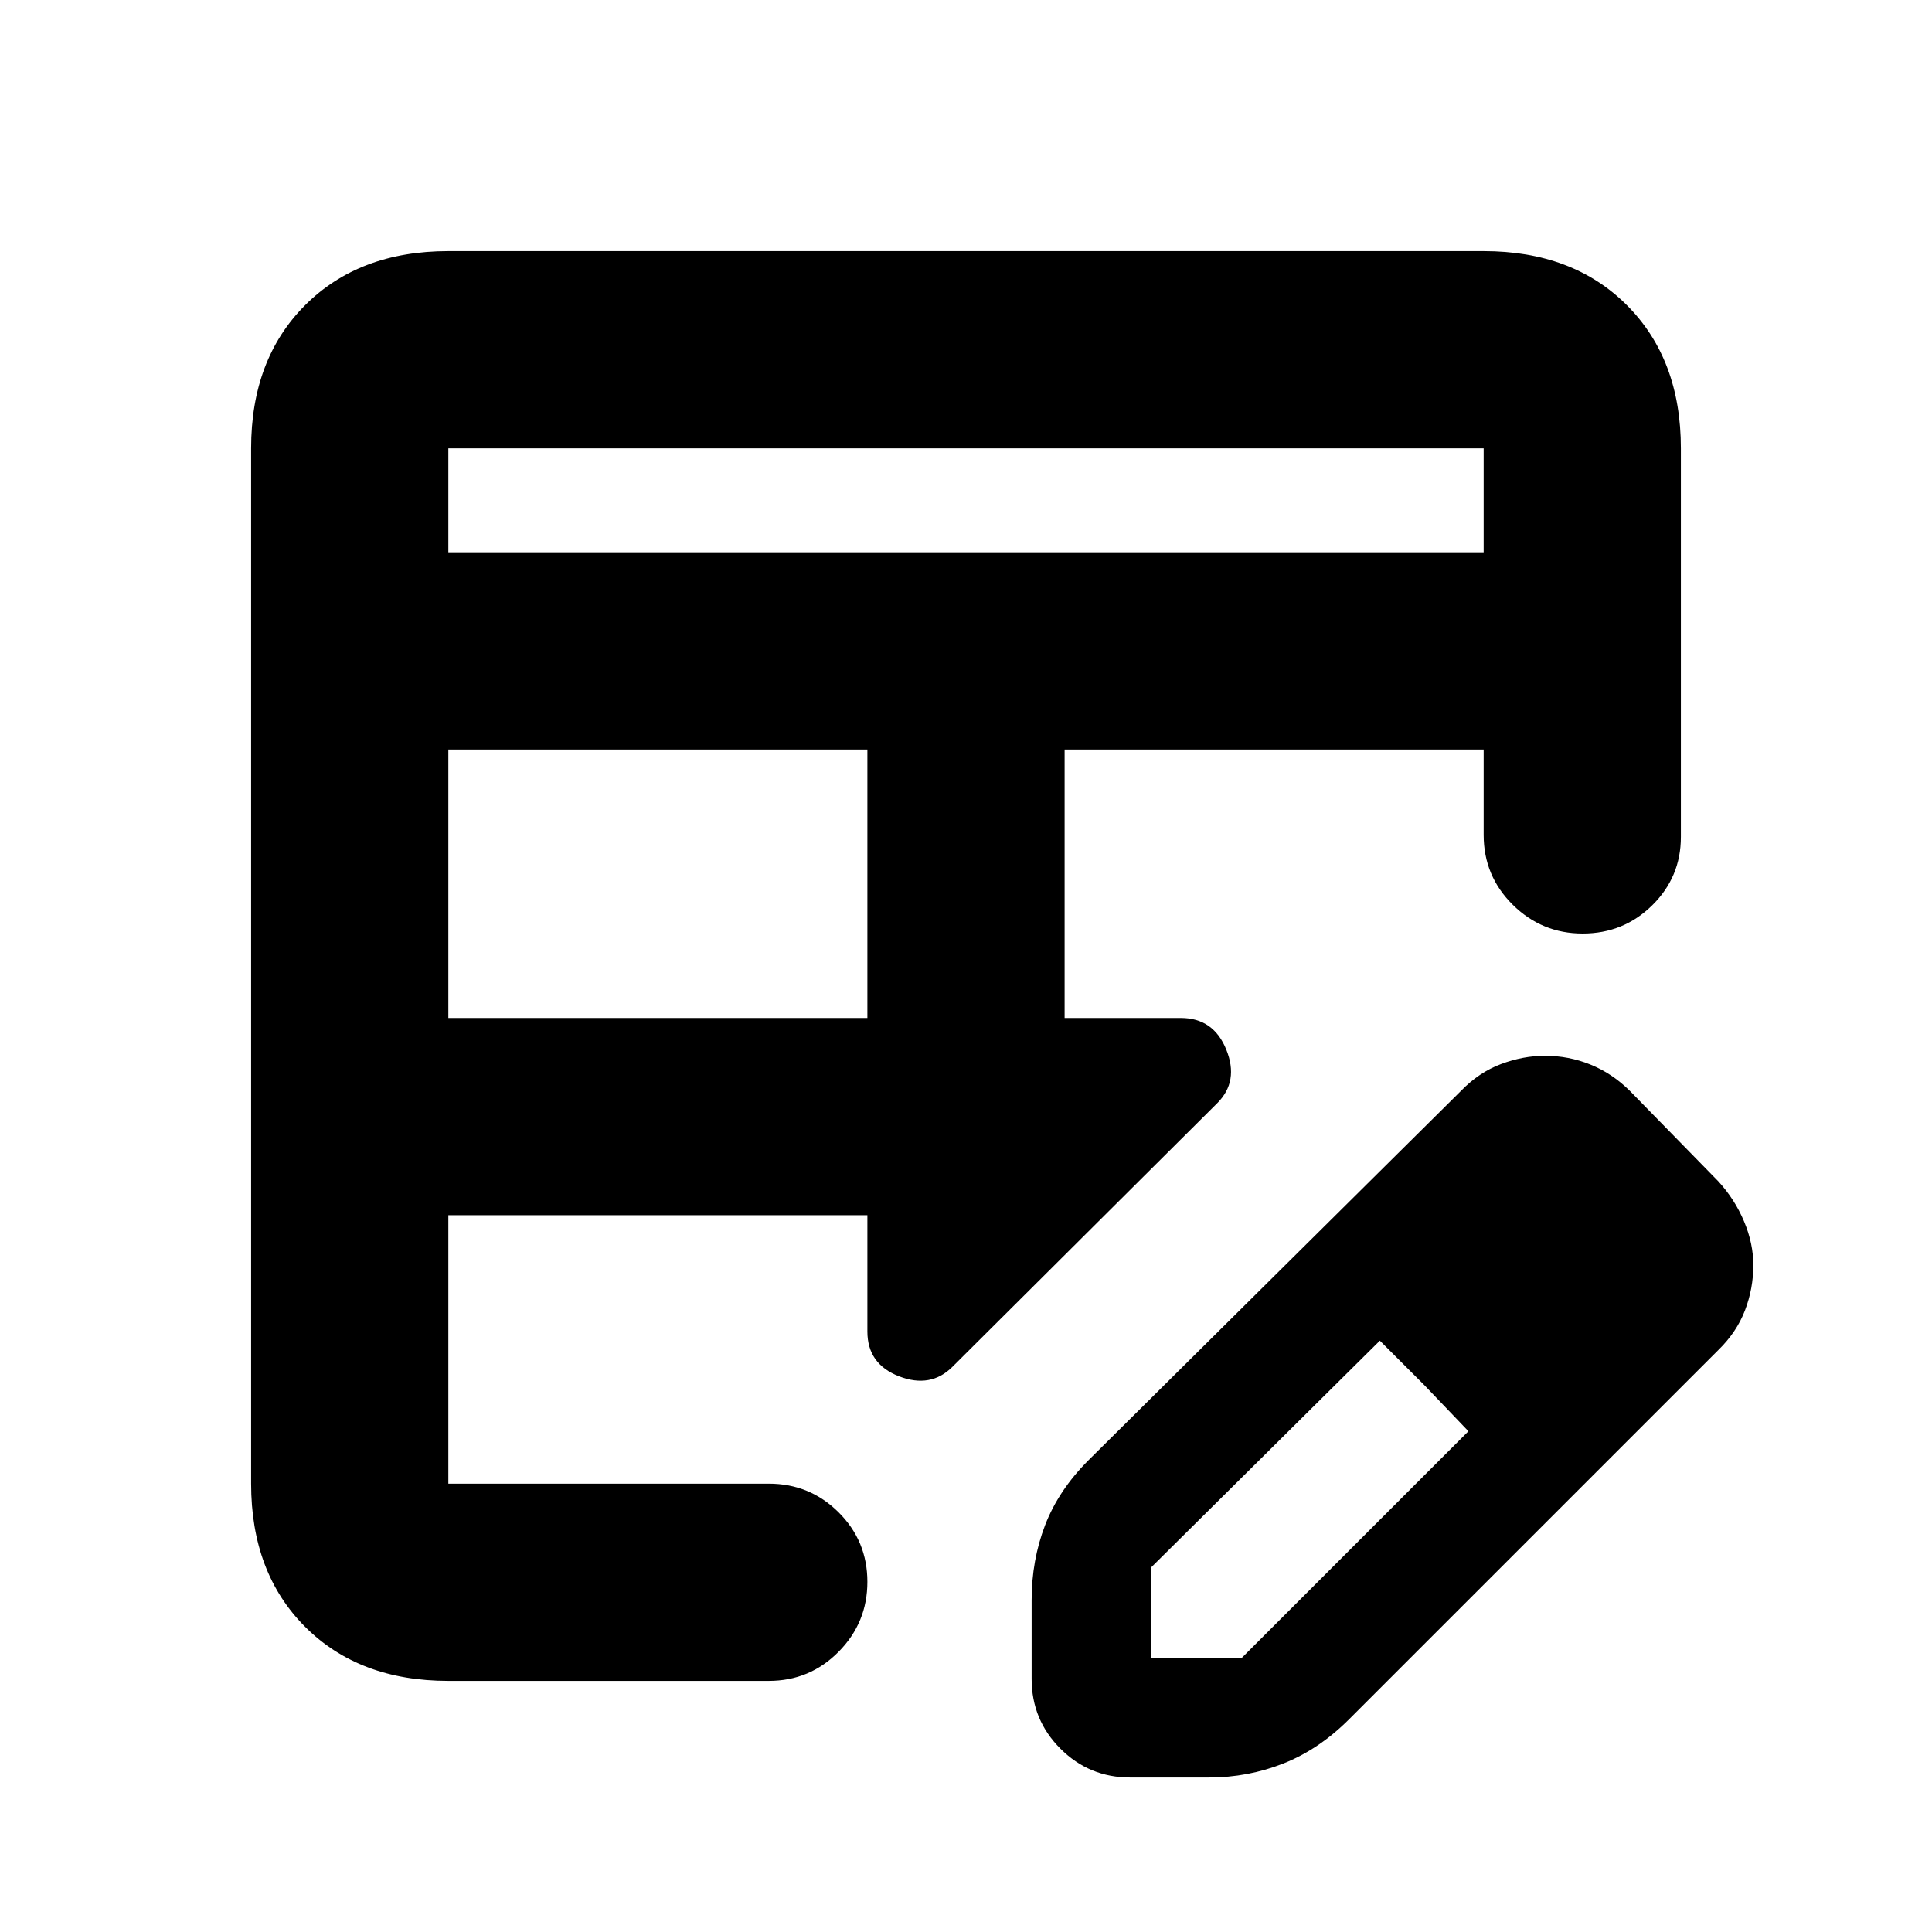 <svg xmlns="http://www.w3.org/2000/svg" height="20" viewBox="0 -960 960 960" width="20"><path d="M222.78-454.17H431v-133.39H222.78v133.39Zm0-231.4h514.44v-51.65H222.78v51.65ZM561.61-76.78q-20.39 0-34.69-14.31-14.31-14.31-14.31-34.69v-39.09q0-19.87 6.69-37.28 6.7-17.42 21.66-32.37L726-418q8.95-9.21 19.9-13.3 10.94-4.09 21.77-4.09 11.82 0 22.58 4.35 10.77 4.34 19.58 13.04l44 45q8.18 8.95 12.78 19.9 4.61 10.94 4.61 21.77 0 11.59-4.14 22.44-4.15 10.85-13.25 19.72L670.35-105.7q-14.96 14.96-32.58 21.94-17.63 6.98-37.07 6.98h-39.09Zm250.3-254.31-45-45 45 45ZM222.78-124.78q-44.3 0-71.15-26.85-26.85-26.85-26.85-71.15v-514.44q0-44.3 26.85-71.15 26.85-26.85 71.15-26.85h514.44q44.3 0 71.15 26.85 26.85 26.85 26.85 71.15v193.09q0 19.96-14.25 33.98-14.24 14.02-34.54 14.02-20.3 0-34.76-14.31-14.45-14.3-14.45-34.69v-42.43H529v133.39h57.78q16.21 0 22.56 15.73 6.36 15.74-4.47 26.57l-131.57 131q-10.82 10.83-26.56 4.76Q431-282.19 431-298.39v-57.78H222.78v133.39H382q20.39 0 34.69 14.24Q431-194.29 431-173.99q0 20.29-14.31 34.75-14.3 14.46-34.69 14.46H222.78Zm0-98v-133.39 133.39ZM529-454.17v-133.39 133.39Zm42.91 318.08h45l112.74-112.74-44-45-113.74 112.74v45Zm135.74-135.74-22-22 44 45-22-23Z"/></svg>